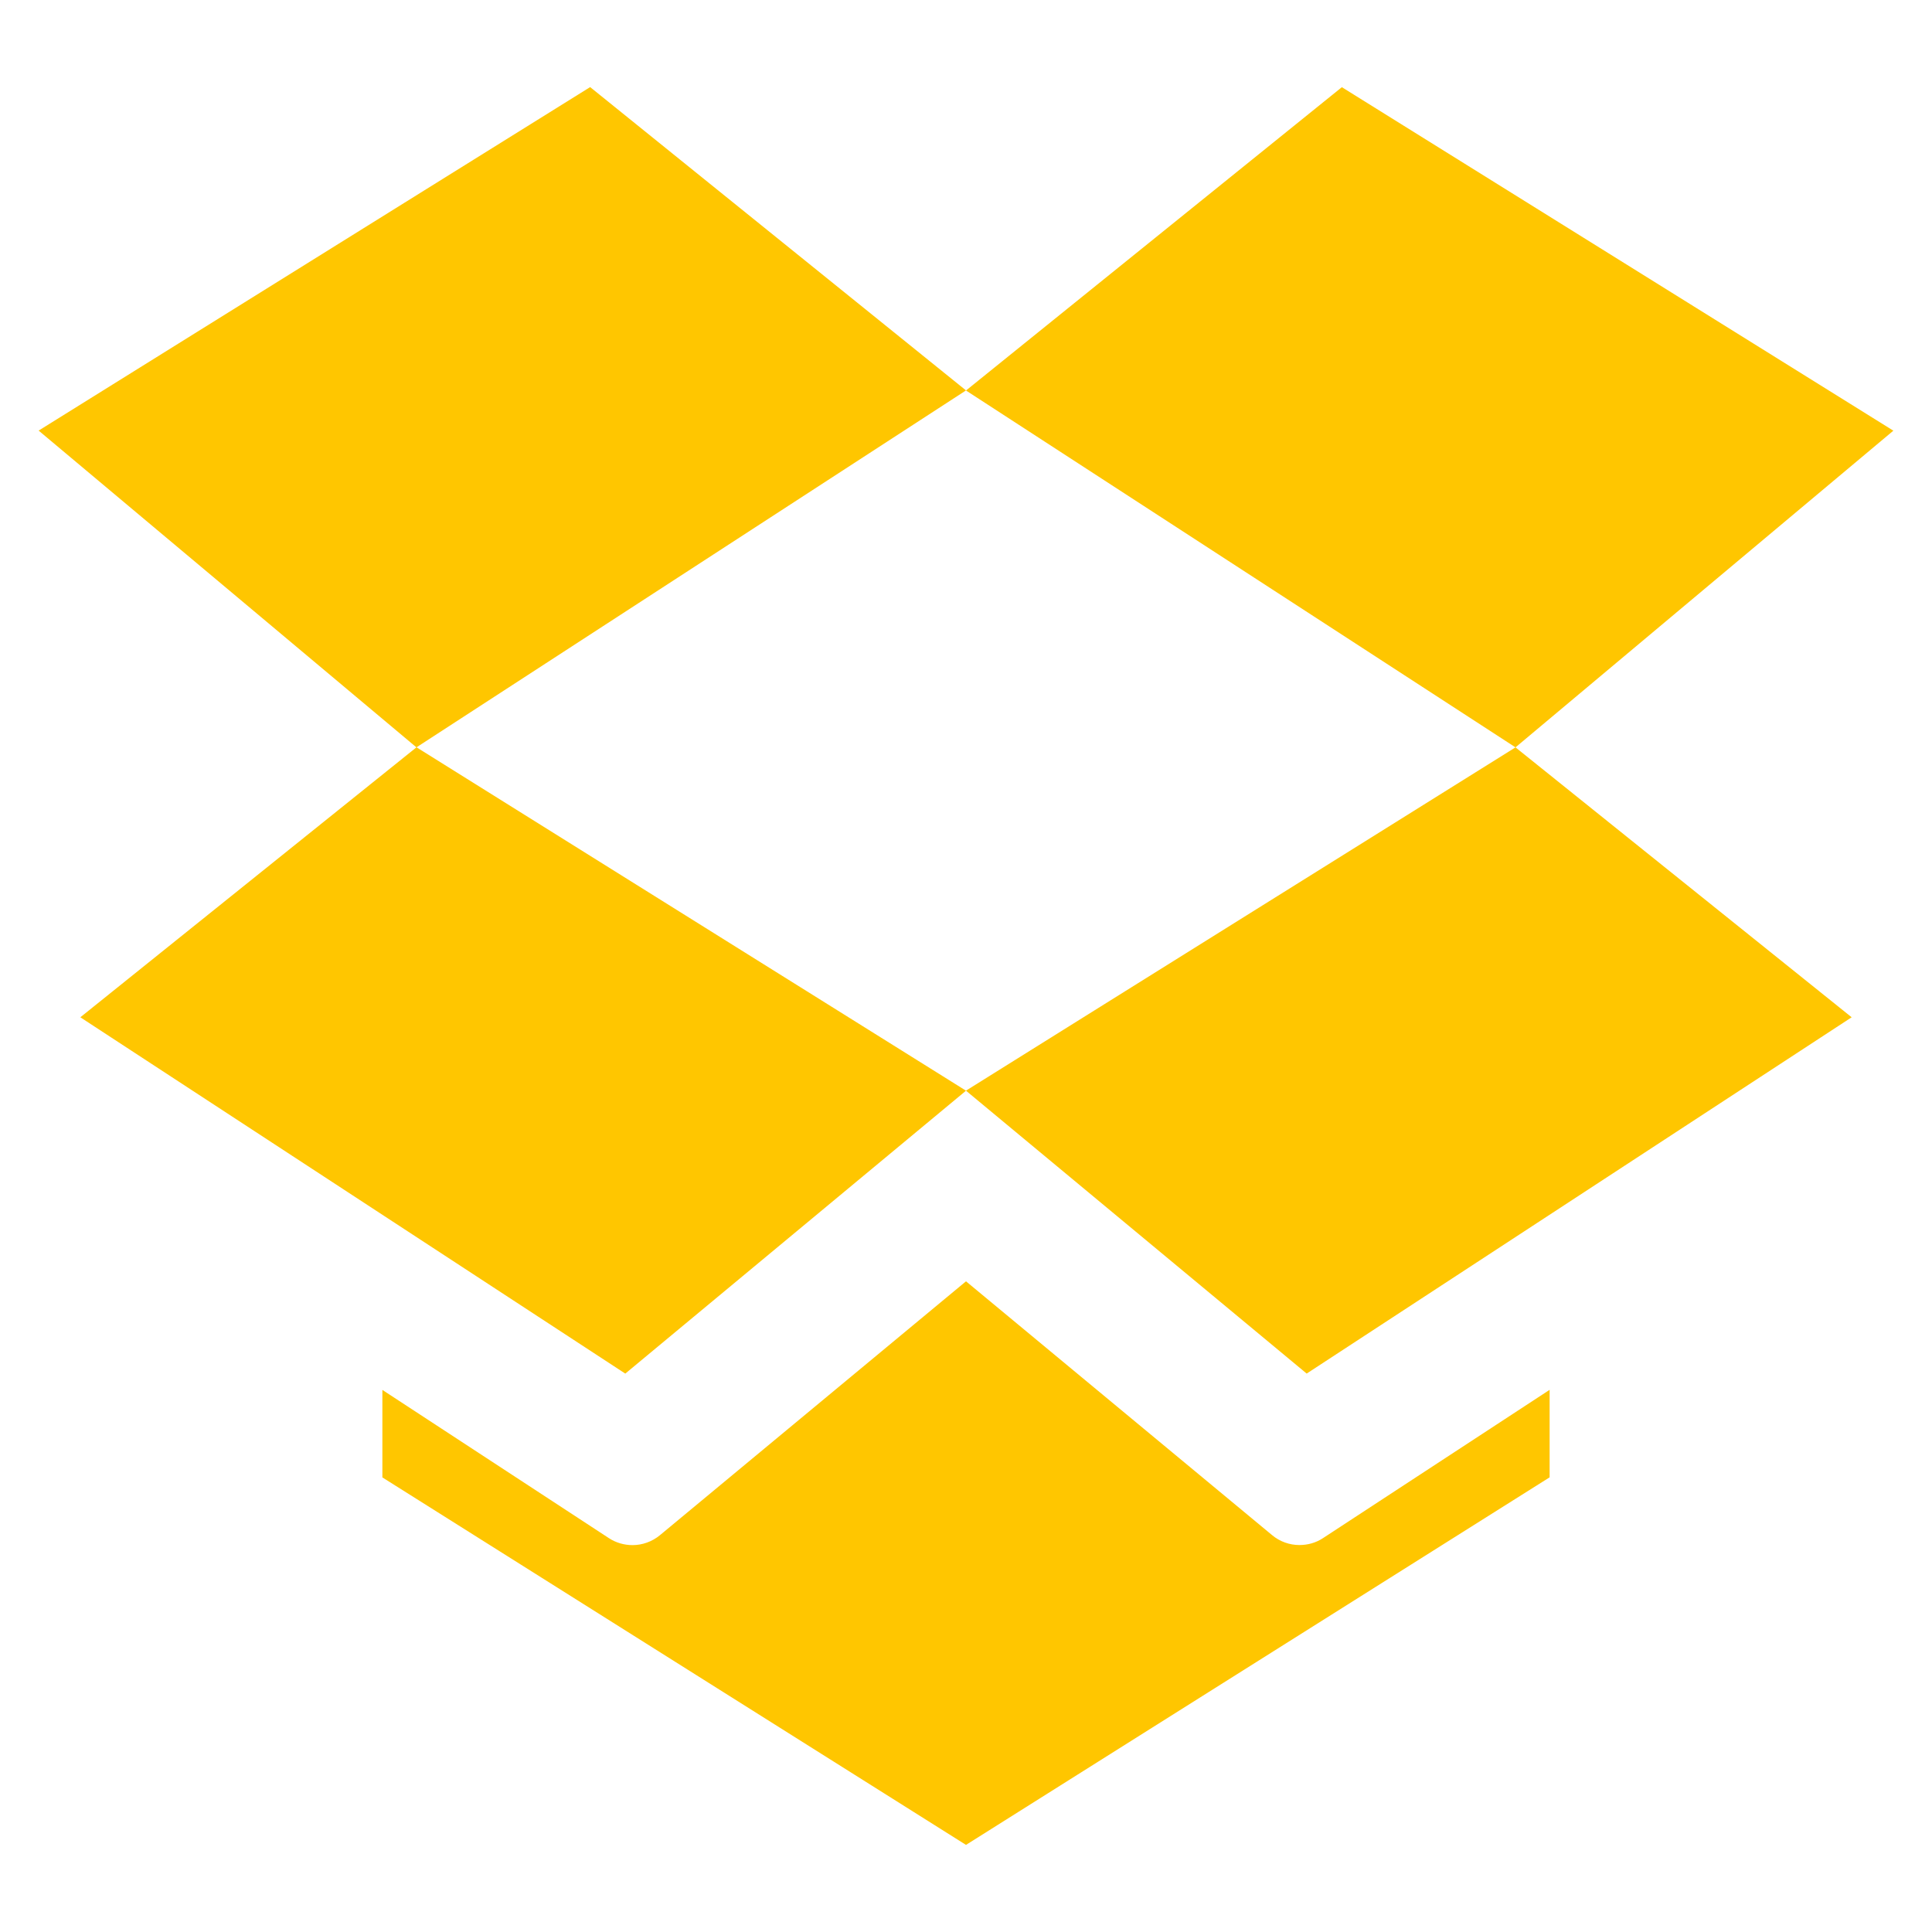 <?xml version="1.0" encoding="utf-8"?>
<!-- Generated by IcoMoon.io -->
<!DOCTYPE svg PUBLIC "-//W3C//DTD SVG 1.1//EN" "http://www.w3.org/Graphics/SVG/1.1/DTD/svg11.dtd">
<svg version="1.1" xmlns="http://www.w3.org/2000/svg" xmlns:xlink="http://www.w3.org/1999/xlink" width="24" height="24" viewBox="0 0 24 24">
	<path d="M7.331 1.082l-6.851 4.267 4.693 3.935 6.827-4.434-4.669-3.768zM16.142 19.193c-0.122 0-0.244-0.042-0.342-0.125l-3.8-3.151-3.8 3.152c-0.098 0.082-0.221 0.125-0.342 0.125-0.102 0-0.204-0.028-0.293-0.086l-2.815-1.842v1.087l7.25 4.565 7.25-4.566v-1.087l-2.815 1.842c-0.089 0.059-0.191 0.086-0.293 0.086zM23.52 5.35l-6.851-4.267-4.669 3.768 6.826 4.433 4.694-3.934zM12 13.549l4.232 3.514 6.77-4.426-4.176-3.353-6.827 4.265zM7.768 17.063l4.232-3.514-6.826-4.266-4.176 3.354 6.769 4.426z" fill="#ffc600" />
</svg>
